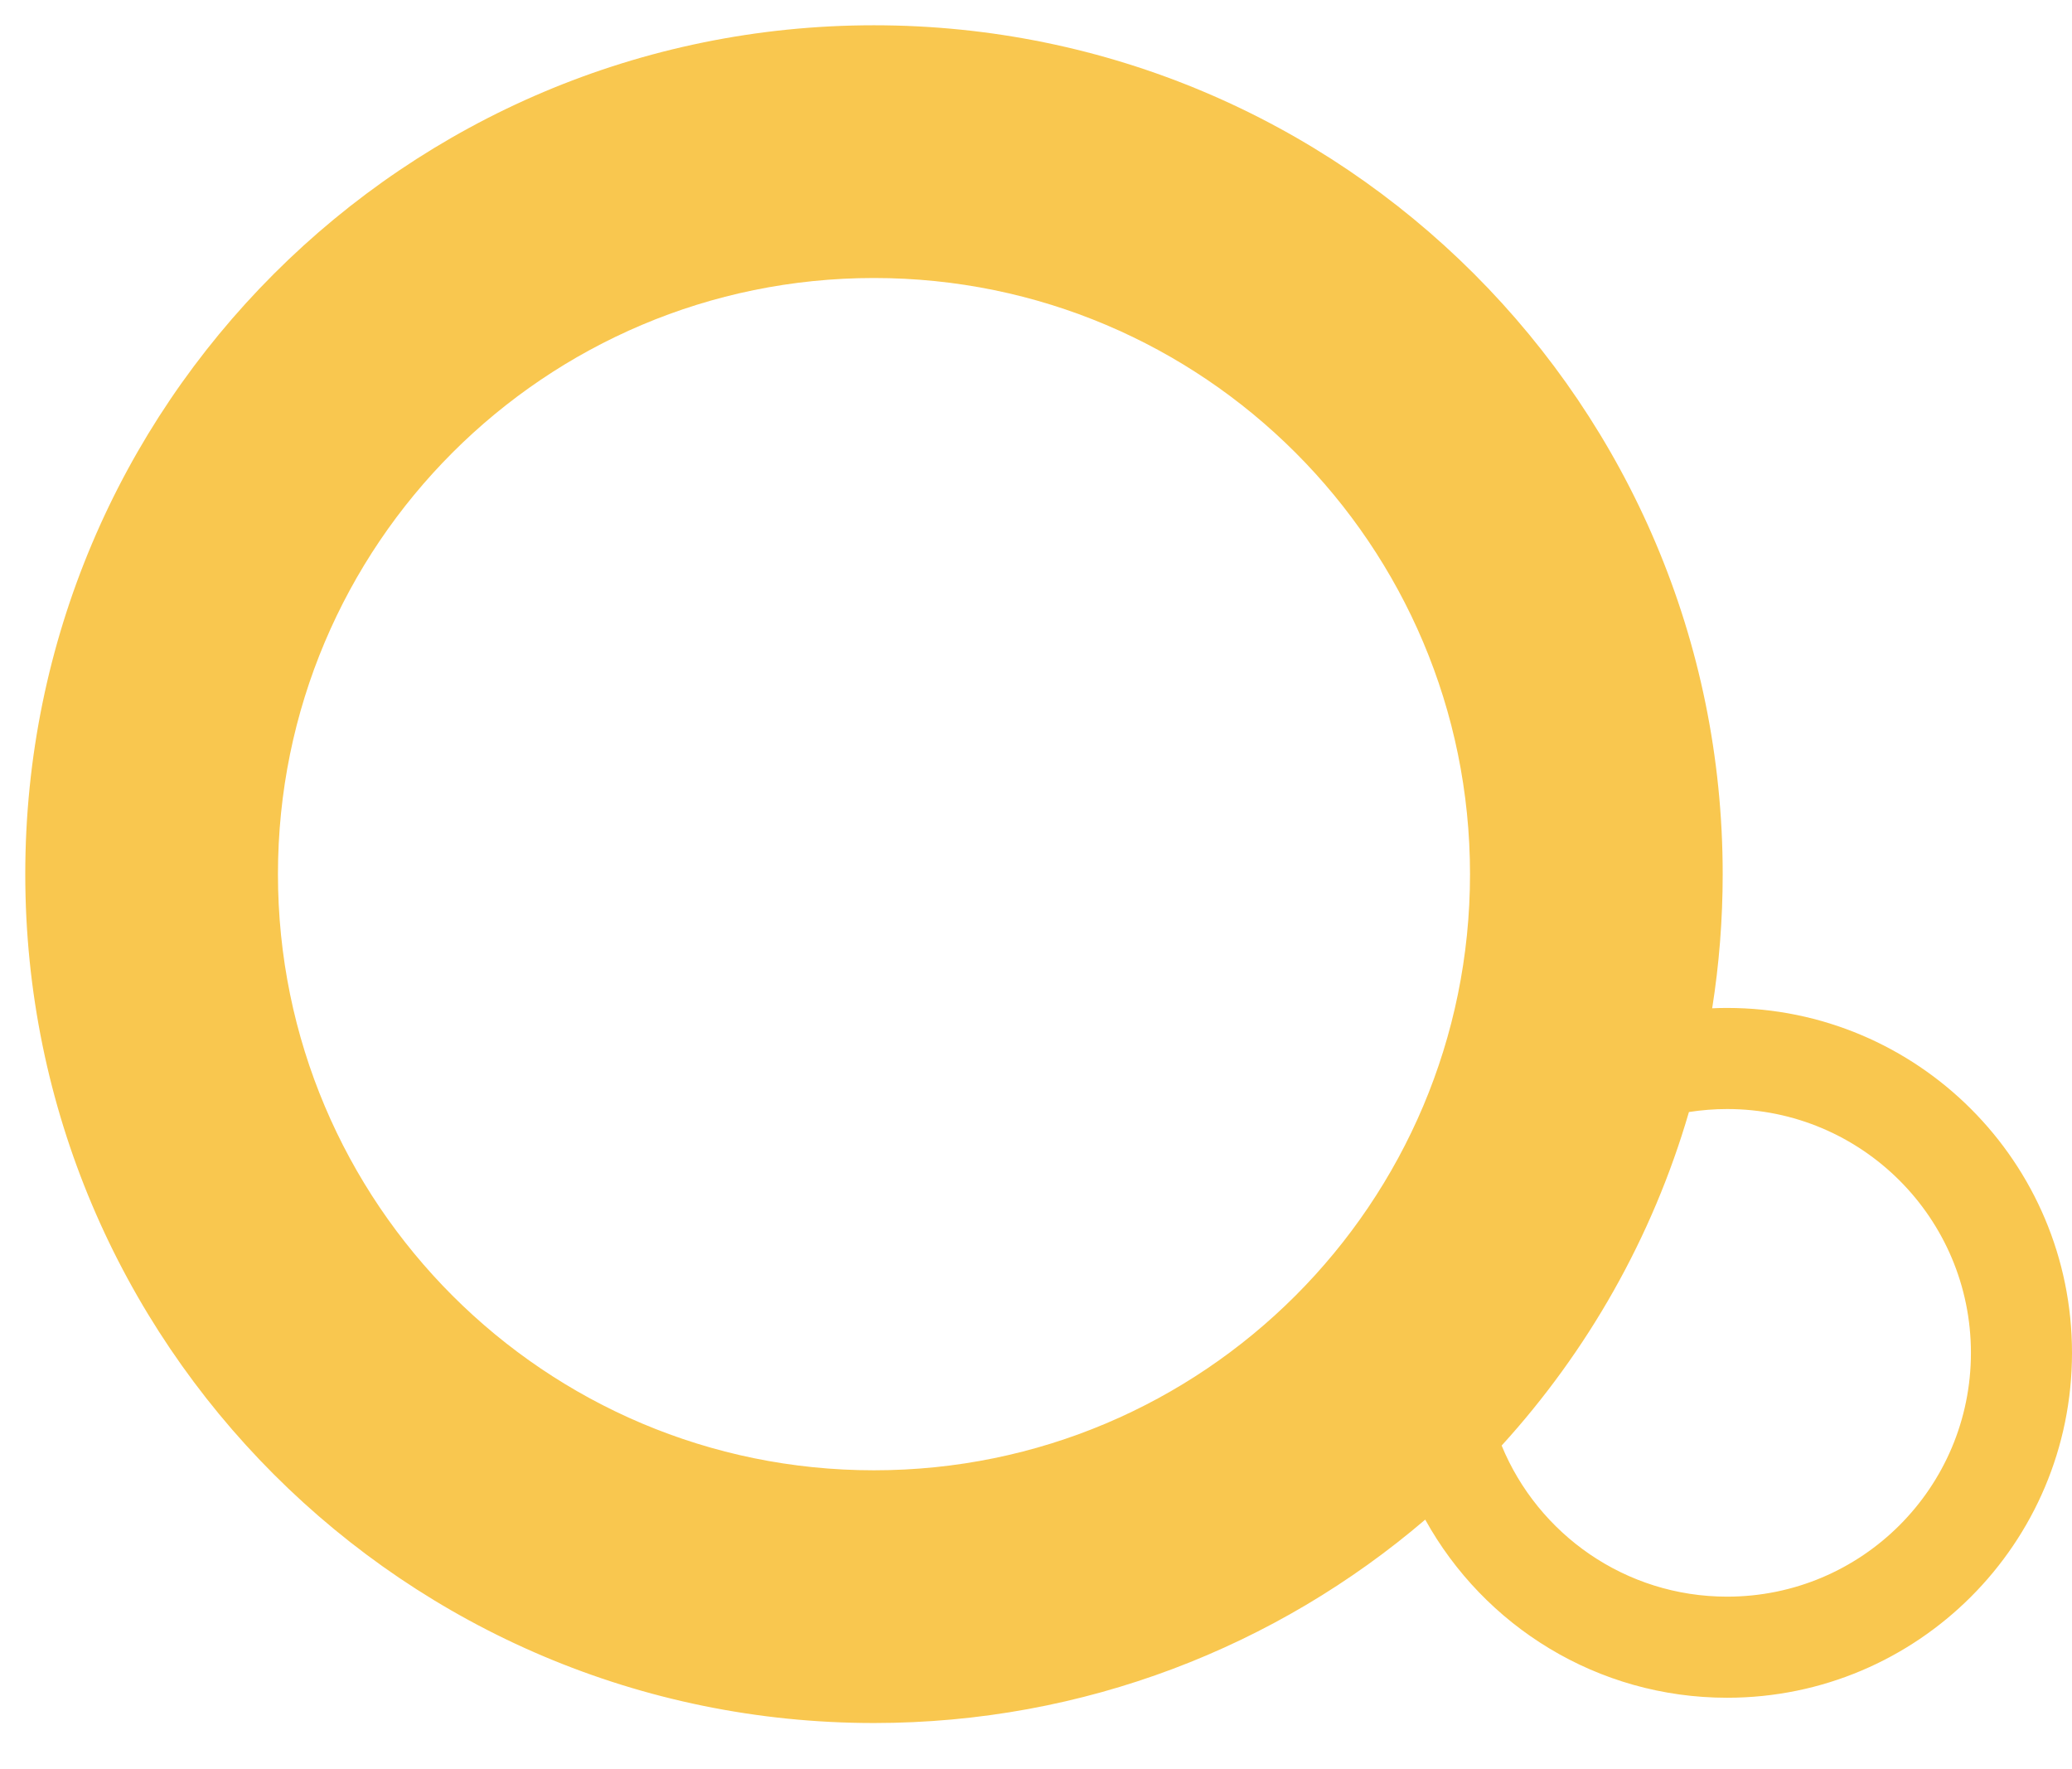 <svg width="41" height="35" viewBox="0 0 41 35" fill="none" xmlns="http://www.w3.org/2000/svg">
<path fill-rule="evenodd" clip-rule="evenodd" d="M17.294 0.5C8.019 0.5 0.5 8.019 0.5 17.294C0.5 26.569 8.019 34.088 17.294 34.088C21.458 34.088 25.267 32.573 28.202 30.064C29.365 32.166 31.605 33.588 34.176 33.588C37.945 33.588 41 30.533 41 26.765C41 22.996 37.945 19.941 34.176 19.941C34.077 19.941 33.978 19.943 33.88 19.948C34.017 19.083 34.088 18.197 34.088 17.294C34.088 8.019 26.569 0.5 17.294 0.5ZM5.5 17.294C5.5 10.78 10.78 5.5 17.294 5.5C23.808 5.5 29.088 10.78 29.088 17.294C29.088 23.808 23.808 29.088 17.294 29.088C10.78 29.088 5.5 23.808 5.5 17.294ZM29.714 28.599C31.412 26.735 32.696 24.487 33.42 22C33.666 21.962 33.919 21.941 34.176 21.941C36.84 21.941 39 24.101 39 26.765C39 29.429 36.84 31.588 34.176 31.588C32.162 31.588 30.436 30.353 29.714 28.599Z" fill="#F9C74F"/>
</svg>
